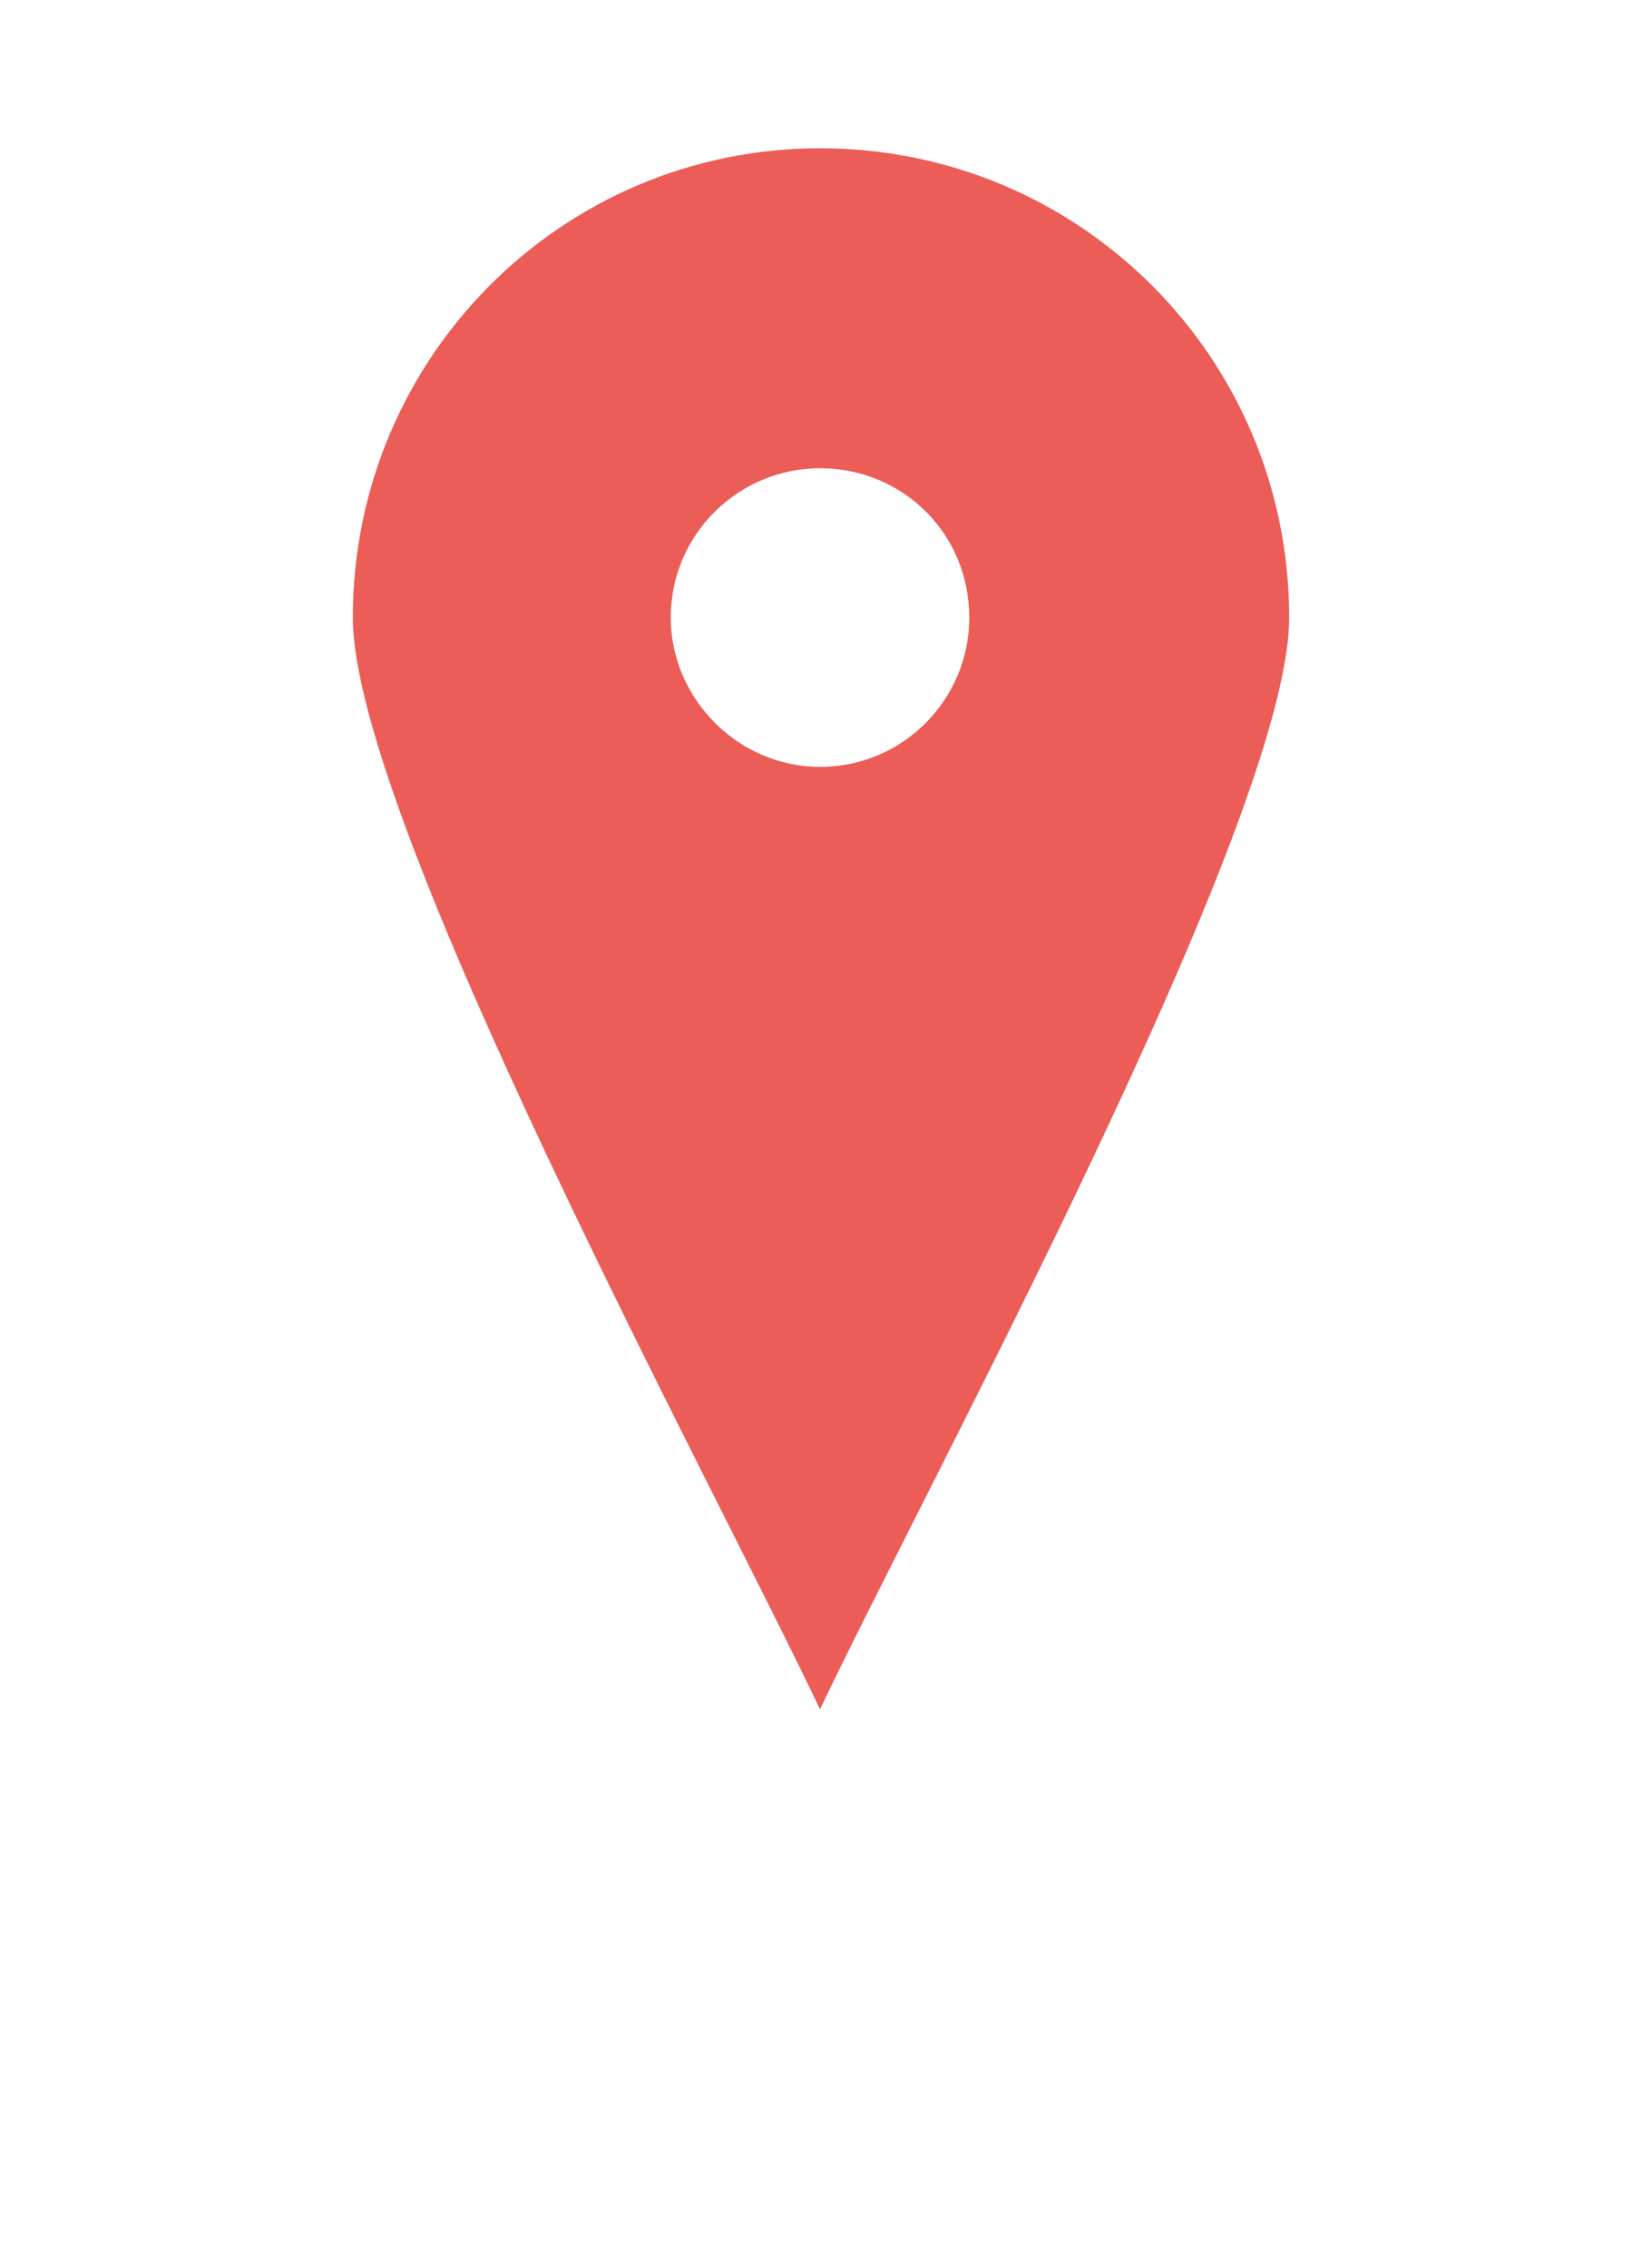 <svg width="42" height="58" fill="#EC5D57" xmlns="http://www.w3.org/2000/svg" xmlns:xlink="http://www.w3.org/1999/xlink" xml:space="preserve" version="1.1" style="shape-rendering:geometricPrecision;text-rendering:geometricPrecision;image-rendering:optimizeQuality;" viewBox="0 0 847 1058.75" x="0px" y="0px" fill-rule="evenodd" clip-rule="evenodd"><defs><style type="text/css">
   
    
   
  </style></defs><g><path class="fil0" d="M423 21c134,0 242,108 242,242 0,104 -189,451 -242,563 -53,-112 -241,-459 -241,-563 0,-134 108,-242 241,-242zm0 165c43,0 77,34 77,77 0,42 -34,77 -77,77 -42,0 -77,-35 -77,-77 0,-43 35,-77 77,-77z"/></g></svg>